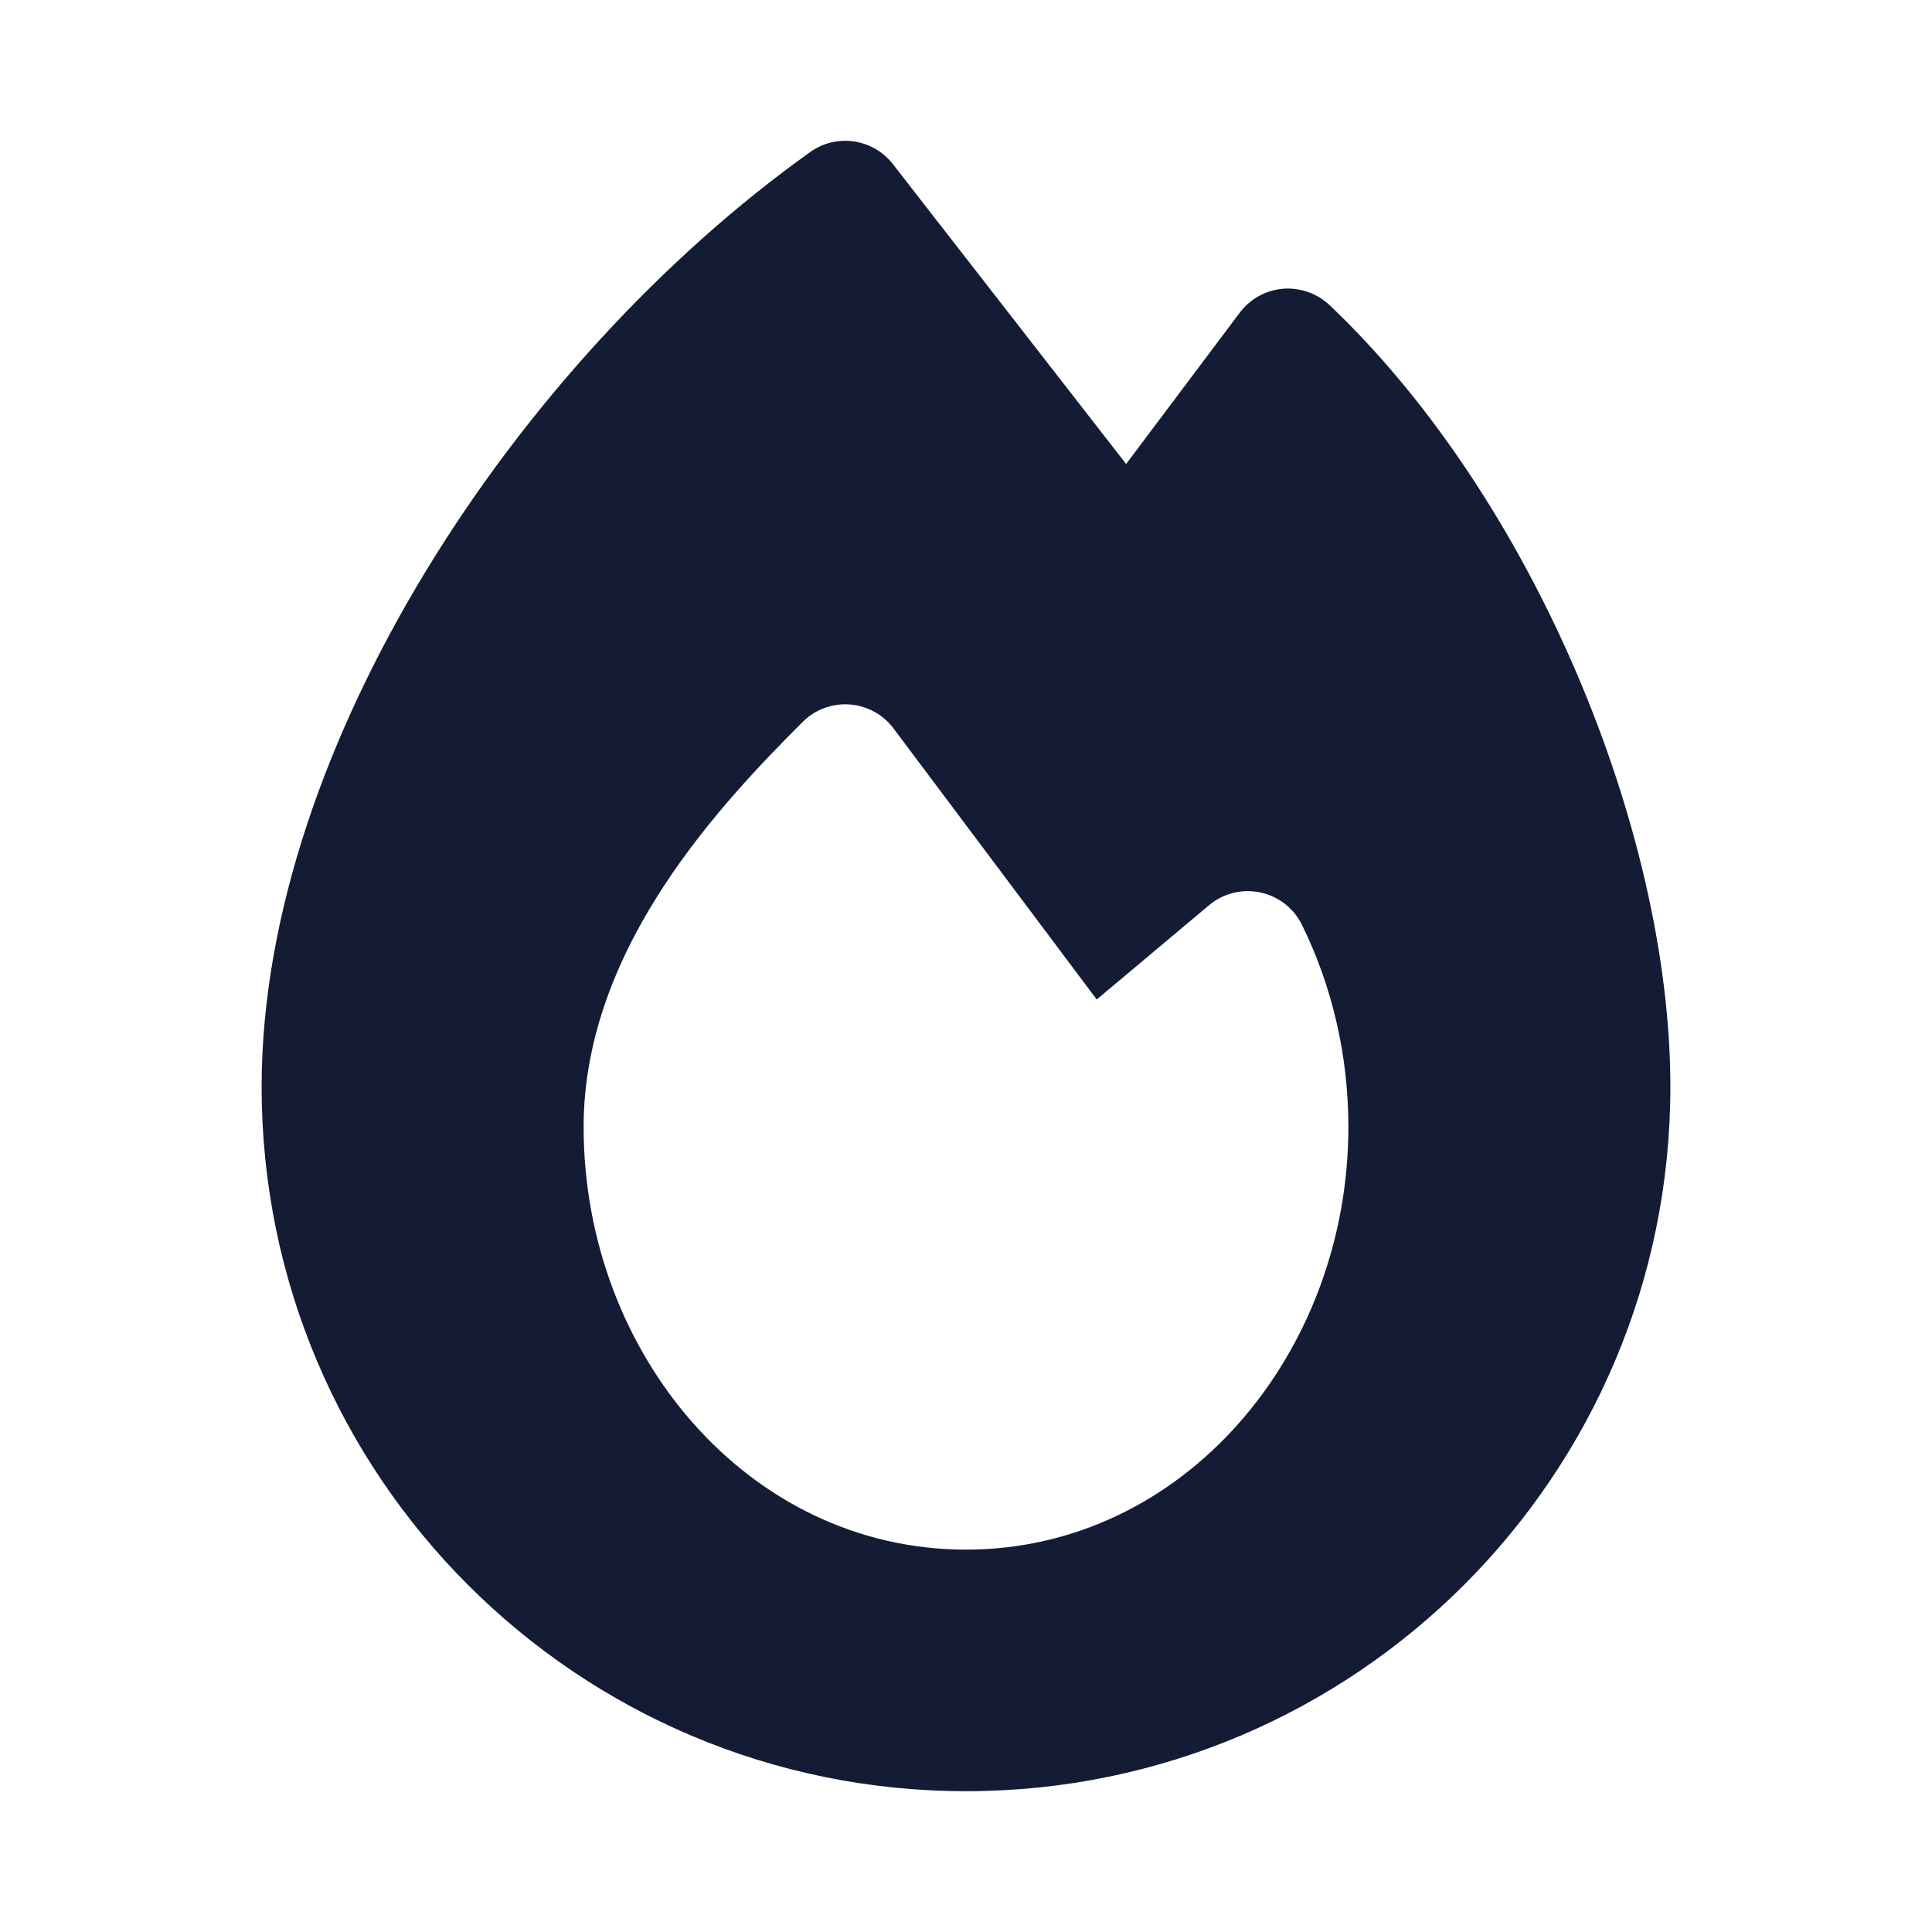 <svg width="24" height="24" viewBox="0 0 24 24" fill="none" xmlns="http://www.w3.org/2000/svg">
<path fill-rule="evenodd" clip-rule="evenodd" d="M11.092 2.039C10.845 1.721 10.391 1.655 10.064 1.889C8.226 3.202 6.533 5.053 5.297 7.083C4.064 9.107 3.25 11.367 3.25 13.501C3.25 18.333 7.168 22.251 12 22.251C16.832 22.251 20.75 18.333 20.75 13.501C20.75 10.335 19.058 6.205 16.517 3.791C16.361 3.644 16.151 3.57 15.937 3.587C15.724 3.605 15.529 3.713 15.4 3.885L13.989 5.764L11.092 2.039ZM11.1 9.049C10.97 8.875 10.77 8.766 10.553 8.751C10.336 8.736 10.123 8.815 9.97 8.969C9.464 9.475 8.792 10.173 8.247 11.006C7.703 11.837 7.25 12.856 7.25 14C7.25 16.814 9.296 19.25 12 19.25C14.704 19.25 16.75 16.814 16.75 14C16.75 13.094 16.542 12.237 16.173 11.488C16.071 11.281 15.88 11.133 15.654 11.086C15.429 11.039 15.194 11.097 15.018 11.246L13.624 12.416L11.1 9.049Z" fill="#141B34"/>
</svg>
